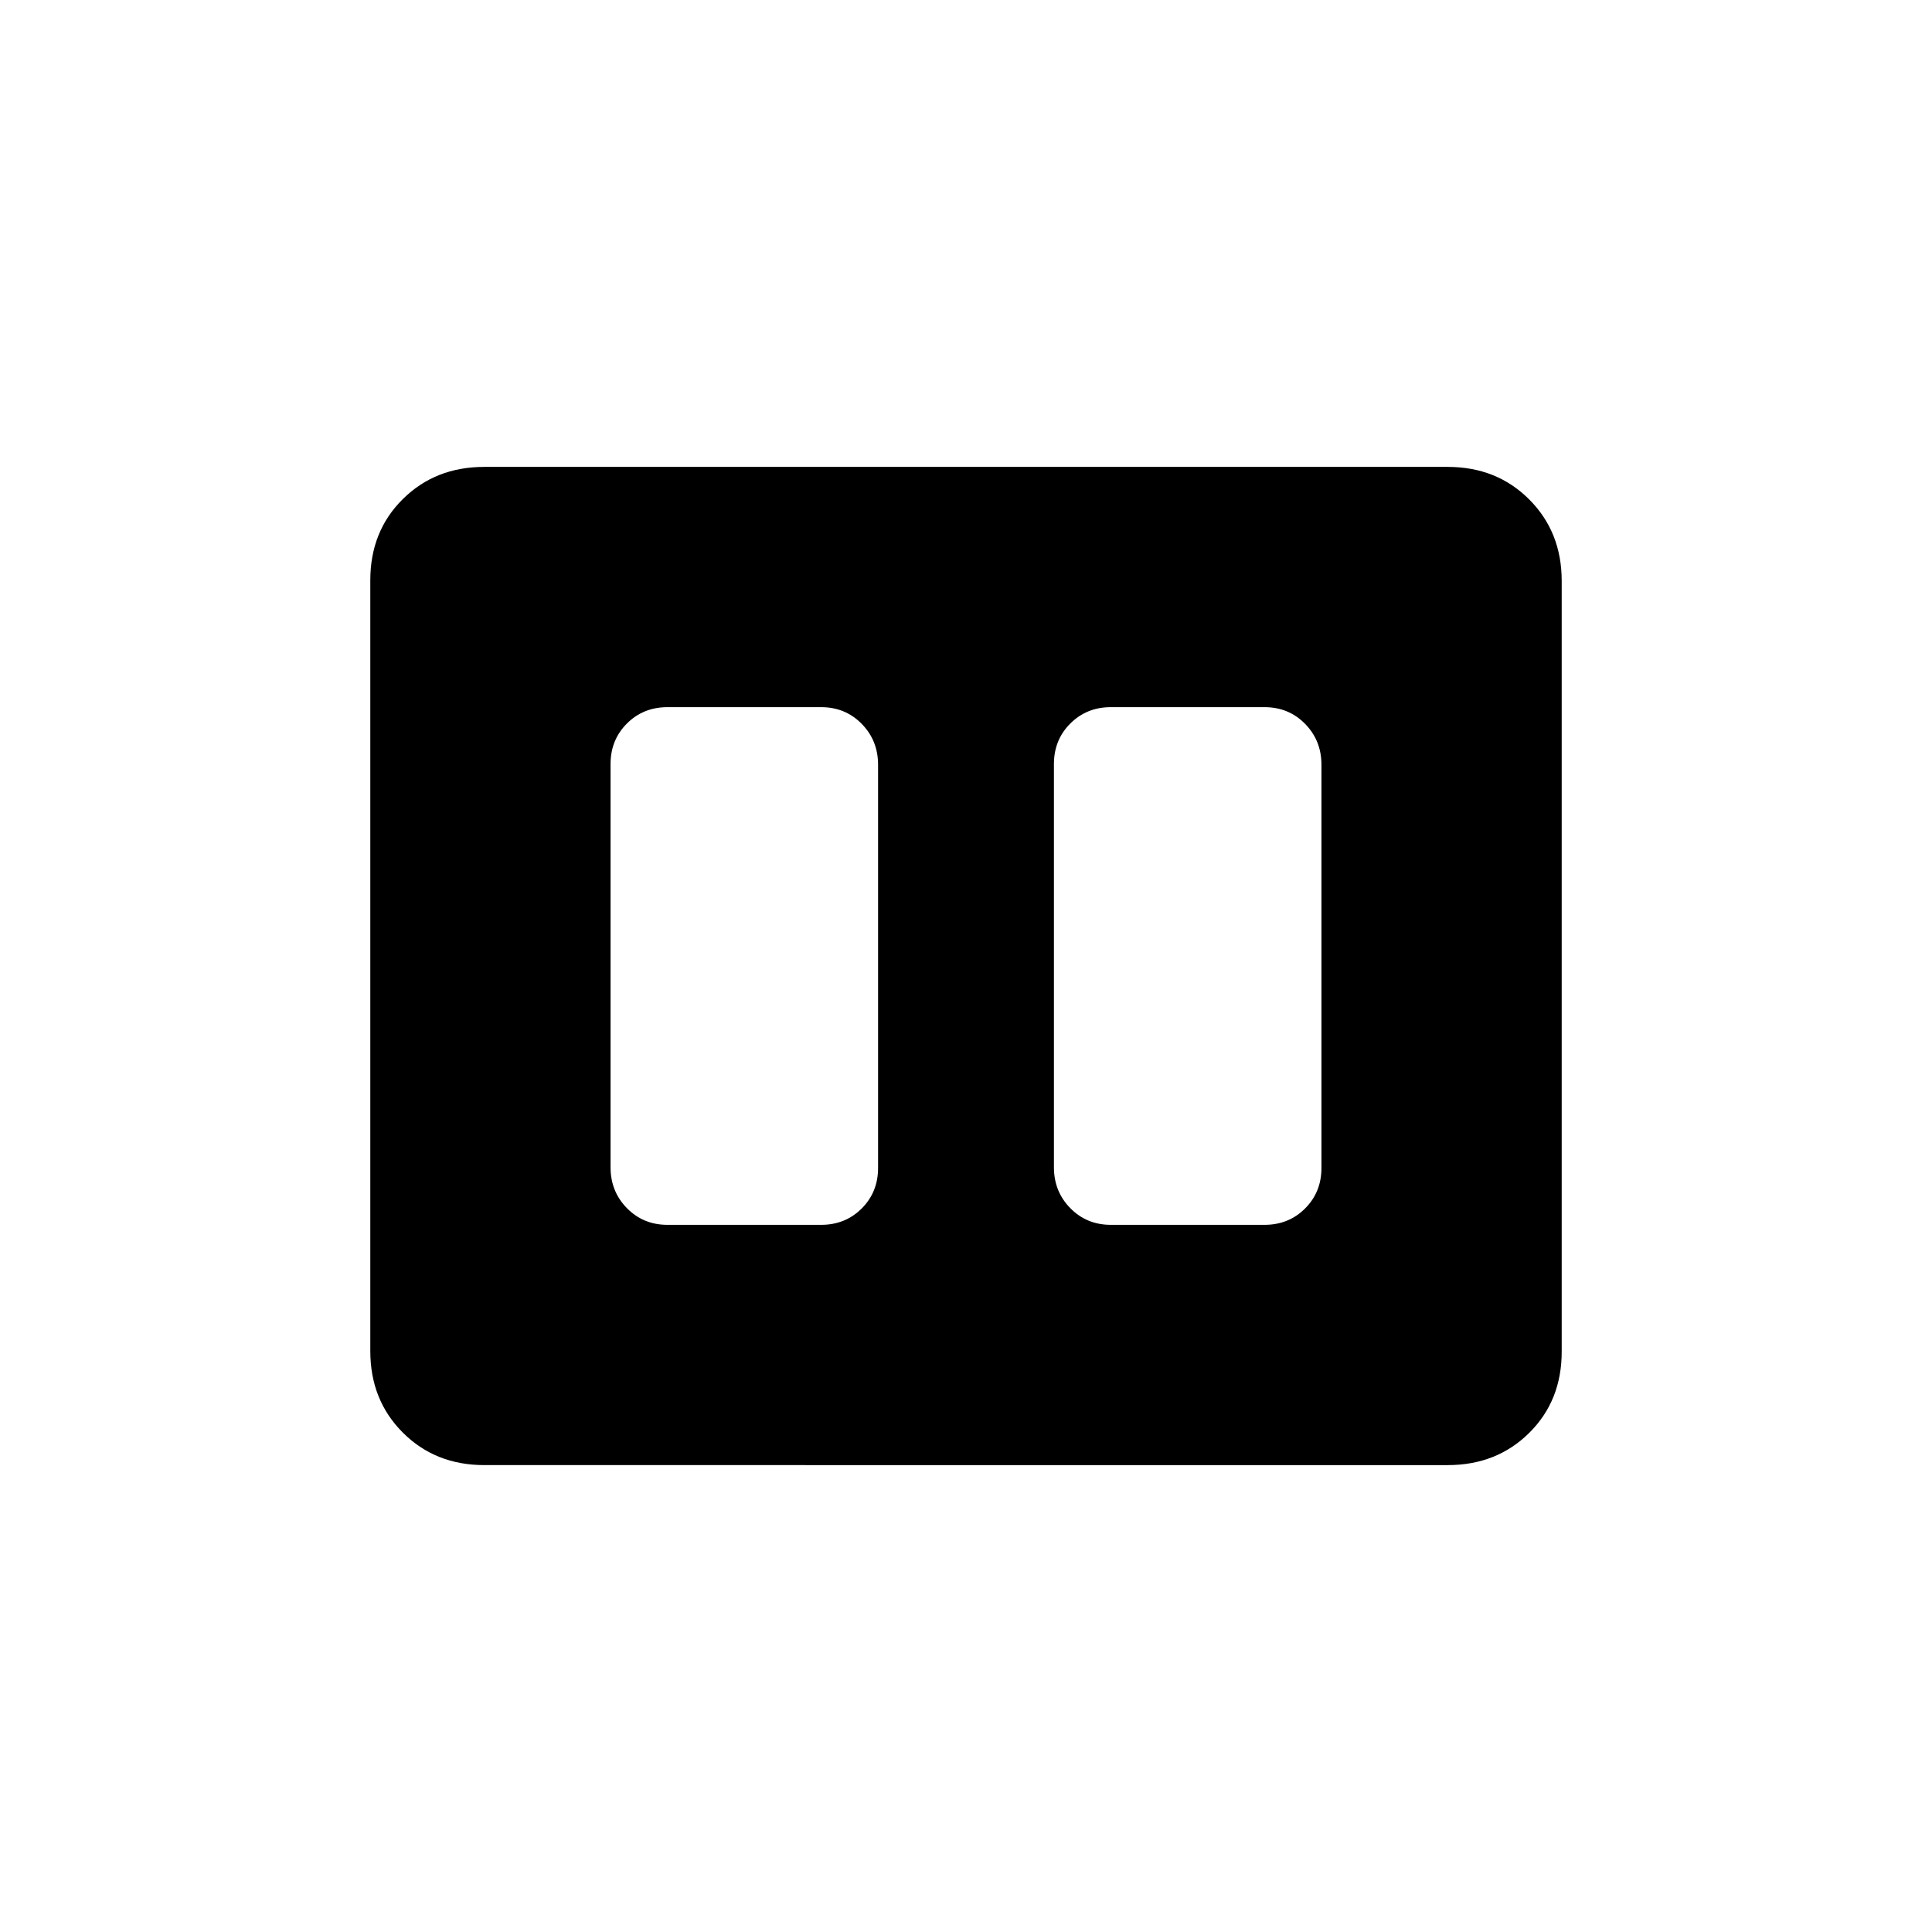 <svg xmlns="http://www.w3.org/2000/svg" height="20" viewBox="0 -960 960 960" width="20"><path d="M552-351.38h76.31q12.03 0 20.17-8.13 8.14-8.13 8.14-20.14v-200.37q0-12.02-8.14-20.31t-20.17-8.29H552q-12.03 0-20.17 8.13-8.14 8.13-8.14 20.14v200.37q0 12.02 8.14 20.31t20.17 8.29Zm-220.31 0H408q12.03 0 20.17-8.13 8.14-8.13 8.14-20.14v-200.37q0-12.02-8.14-20.31T408-608.62h-76.31q-12.03 0-20.17 8.13-8.14 8.13-8.14 20.14v200.37q0 12.02 8.14 20.31t20.17 8.29ZM240.62-232q-24.32 0-40.47-16.16T184-288.66v-383.01Q184-696 200.15-712t40.47-16h478.76q24.32 0 40.47 16.16t16.15 40.5v383.01Q776-264 759.85-248t-40.47 16H240.62Z"/></svg>